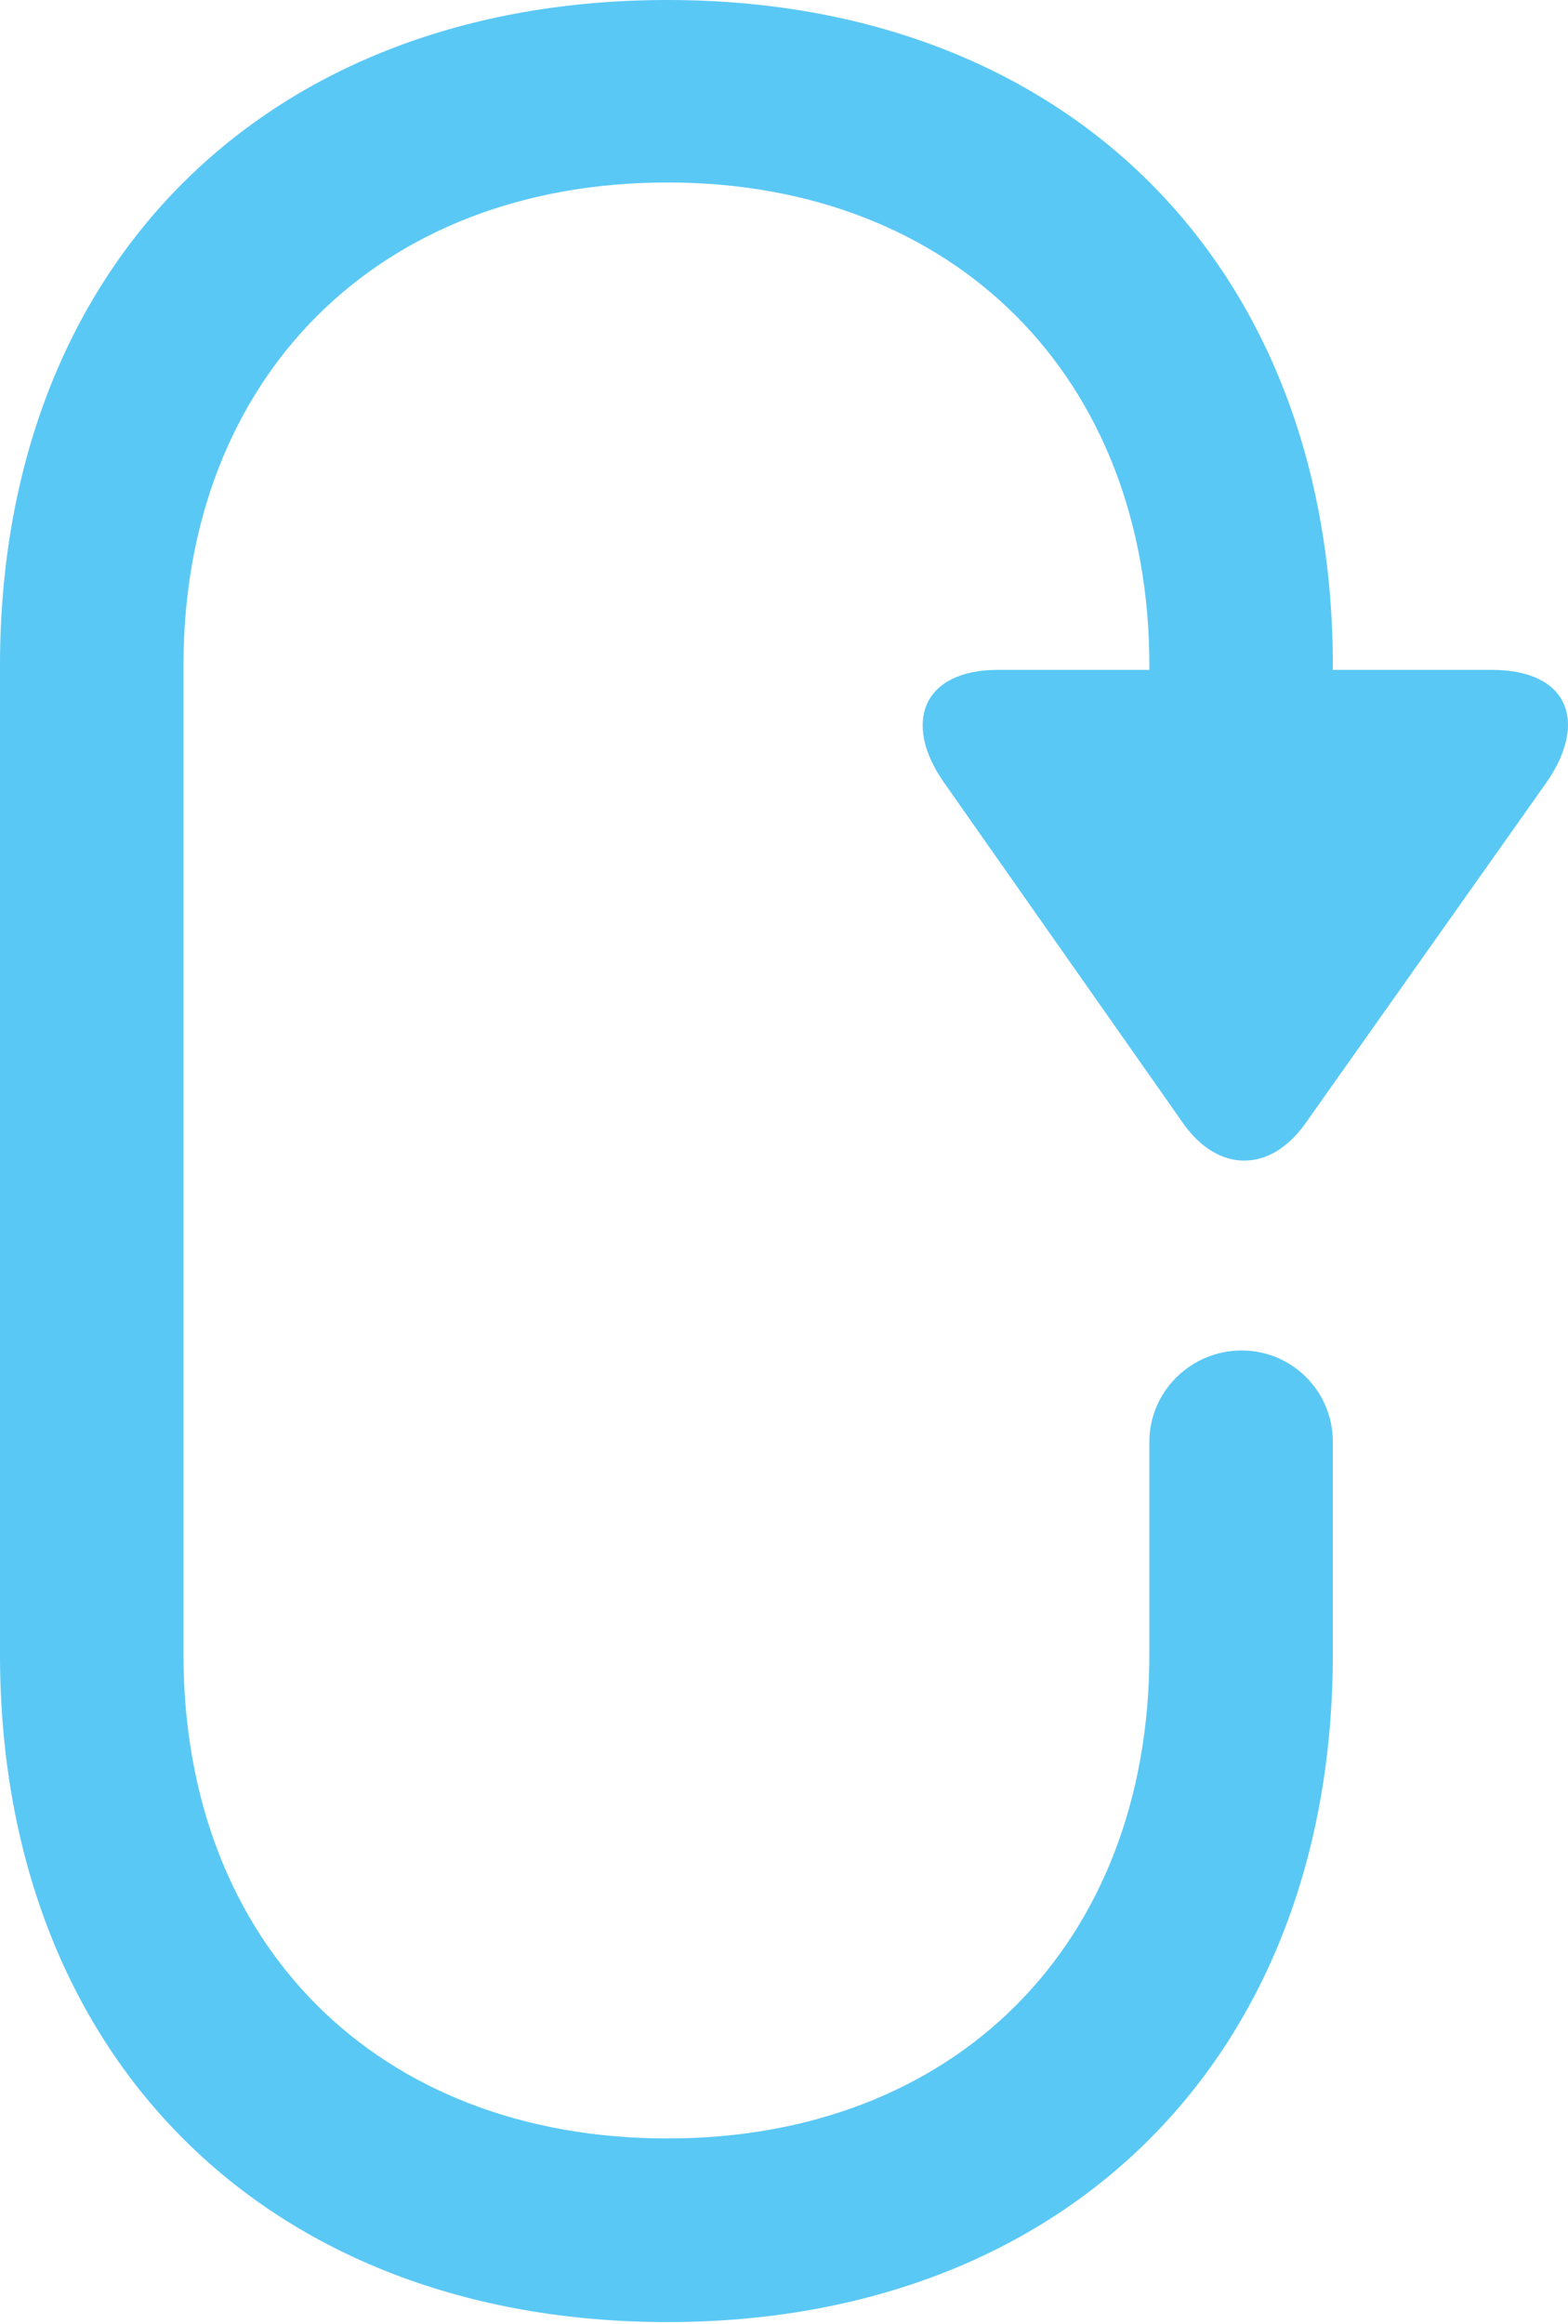 <?xml version="1.0" encoding="UTF-8"?>
<!--Generator: Apple Native CoreSVG 175.5-->
<!DOCTYPE svg
PUBLIC "-//W3C//DTD SVG 1.1//EN"
       "http://www.w3.org/Graphics/SVG/1.1/DTD/svg11.dtd">
<svg version="1.1" xmlns="http://www.w3.org/2000/svg" xmlns:xlink="http://www.w3.org/1999/xlink" width="17.836" height="26.428">
 <g>
  <rect height="26.428" opacity="0" width="17.836" x="0" y="0"/>
  <path d="M7.593 26.404C12.134 26.404 15.161 23.377 15.161 18.811L15.161 16.394C15.161 15.82 14.697 15.356 14.123 15.356C13.55 15.356 13.074 15.82 13.074 16.394L13.074 18.811C13.074 22.107 10.864 24.316 7.593 24.316C4.297 24.316 2.087 22.107 2.087 18.811L2.087 7.568C2.087 4.297 4.297 2.075 7.593 2.075C10.864 2.075 13.074 4.297 13.074 7.568L13.074 9.045L15.161 9.045L15.161 7.568C15.161 3.015 12.134 0 7.593 0C3.027 0 0 3.015 0 7.568L0 18.811C0 23.377 3.027 26.404 7.593 26.404ZM16.968 7.617L11.352 7.617C10.498 7.617 10.266 8.215 10.73 8.887L13.464 12.781C13.855 13.33 14.441 13.342 14.844 12.781L17.59 8.899C18.066 8.215 17.847 7.617 16.968 7.617Z" fill="#5ac8f5"/>
 </g>
</svg>
